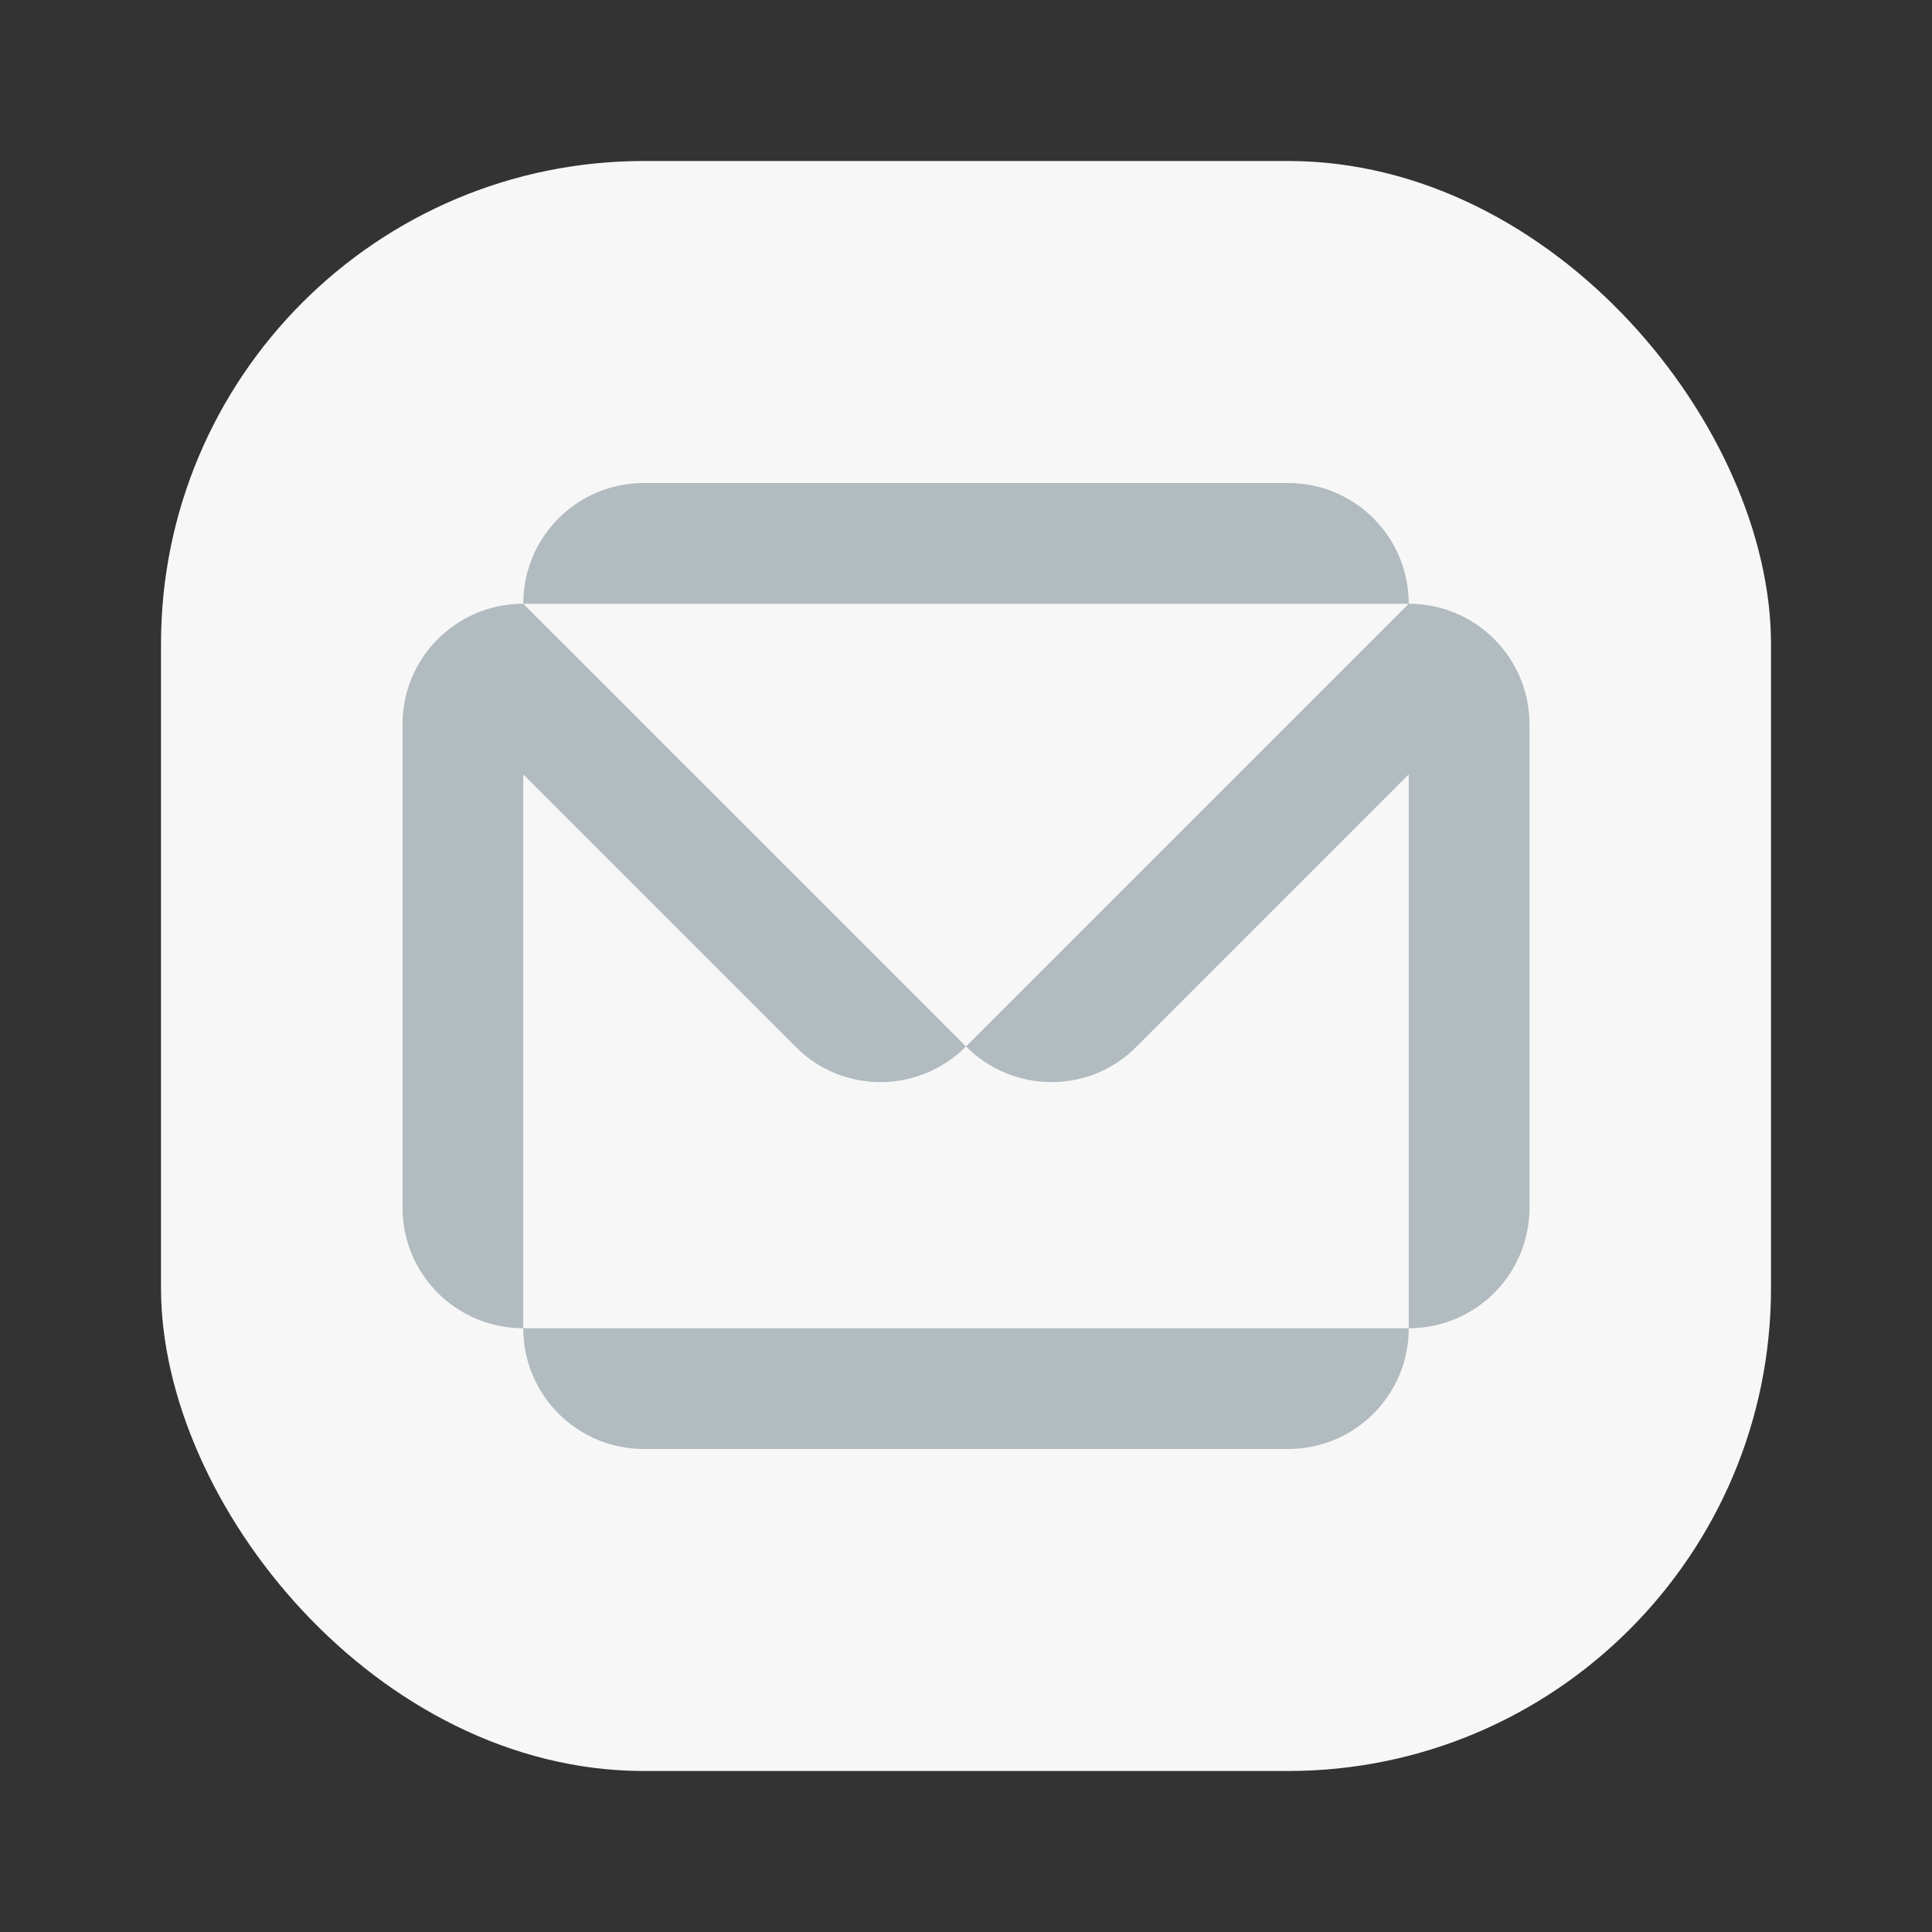 <svg width="24" height="24" viewBox="0 0 24 24" fill="none" xmlns="http://www.w3.org/2000/svg">
<rect x="0" y="0" width="24" height="24" fill="#333333" stroke="none"/>
<rect x="2" y="2" width="20" height="20" rx="6" fill="#F7F7F7"/>
<path fill-rule="evenodd" clip-rule="evenodd" d="M6.5 7.5H6.5L6.5 7.5V7.5ZM6.5 16.5C5.67 16.5 5 15.83 5 15V9C5 8.17 5.67 7.5 6.5 7.5C6.5 6.67 7.17 6 8 6H16C16.83 6 17.5 6.67 17.5 7.5H6.5L12 13L17.5 7.5C18.33 7.5 19 8.17 19 9V15C19 15.83 18.33 16.5 17.5 16.5V9.62L14.12 13C13.54 13.59 12.59 13.59 12 13C11.41 13.59 10.46 13.59 9.88 13L6.5 9.62L6.5 9.62V16.5ZM6.5 16.5H17.5C17.5 17.33 16.83 18 16 18H8C7.17 18 6.5 17.33 6.5 16.5Z" fill="#B1BBC0"/>
</svg>
